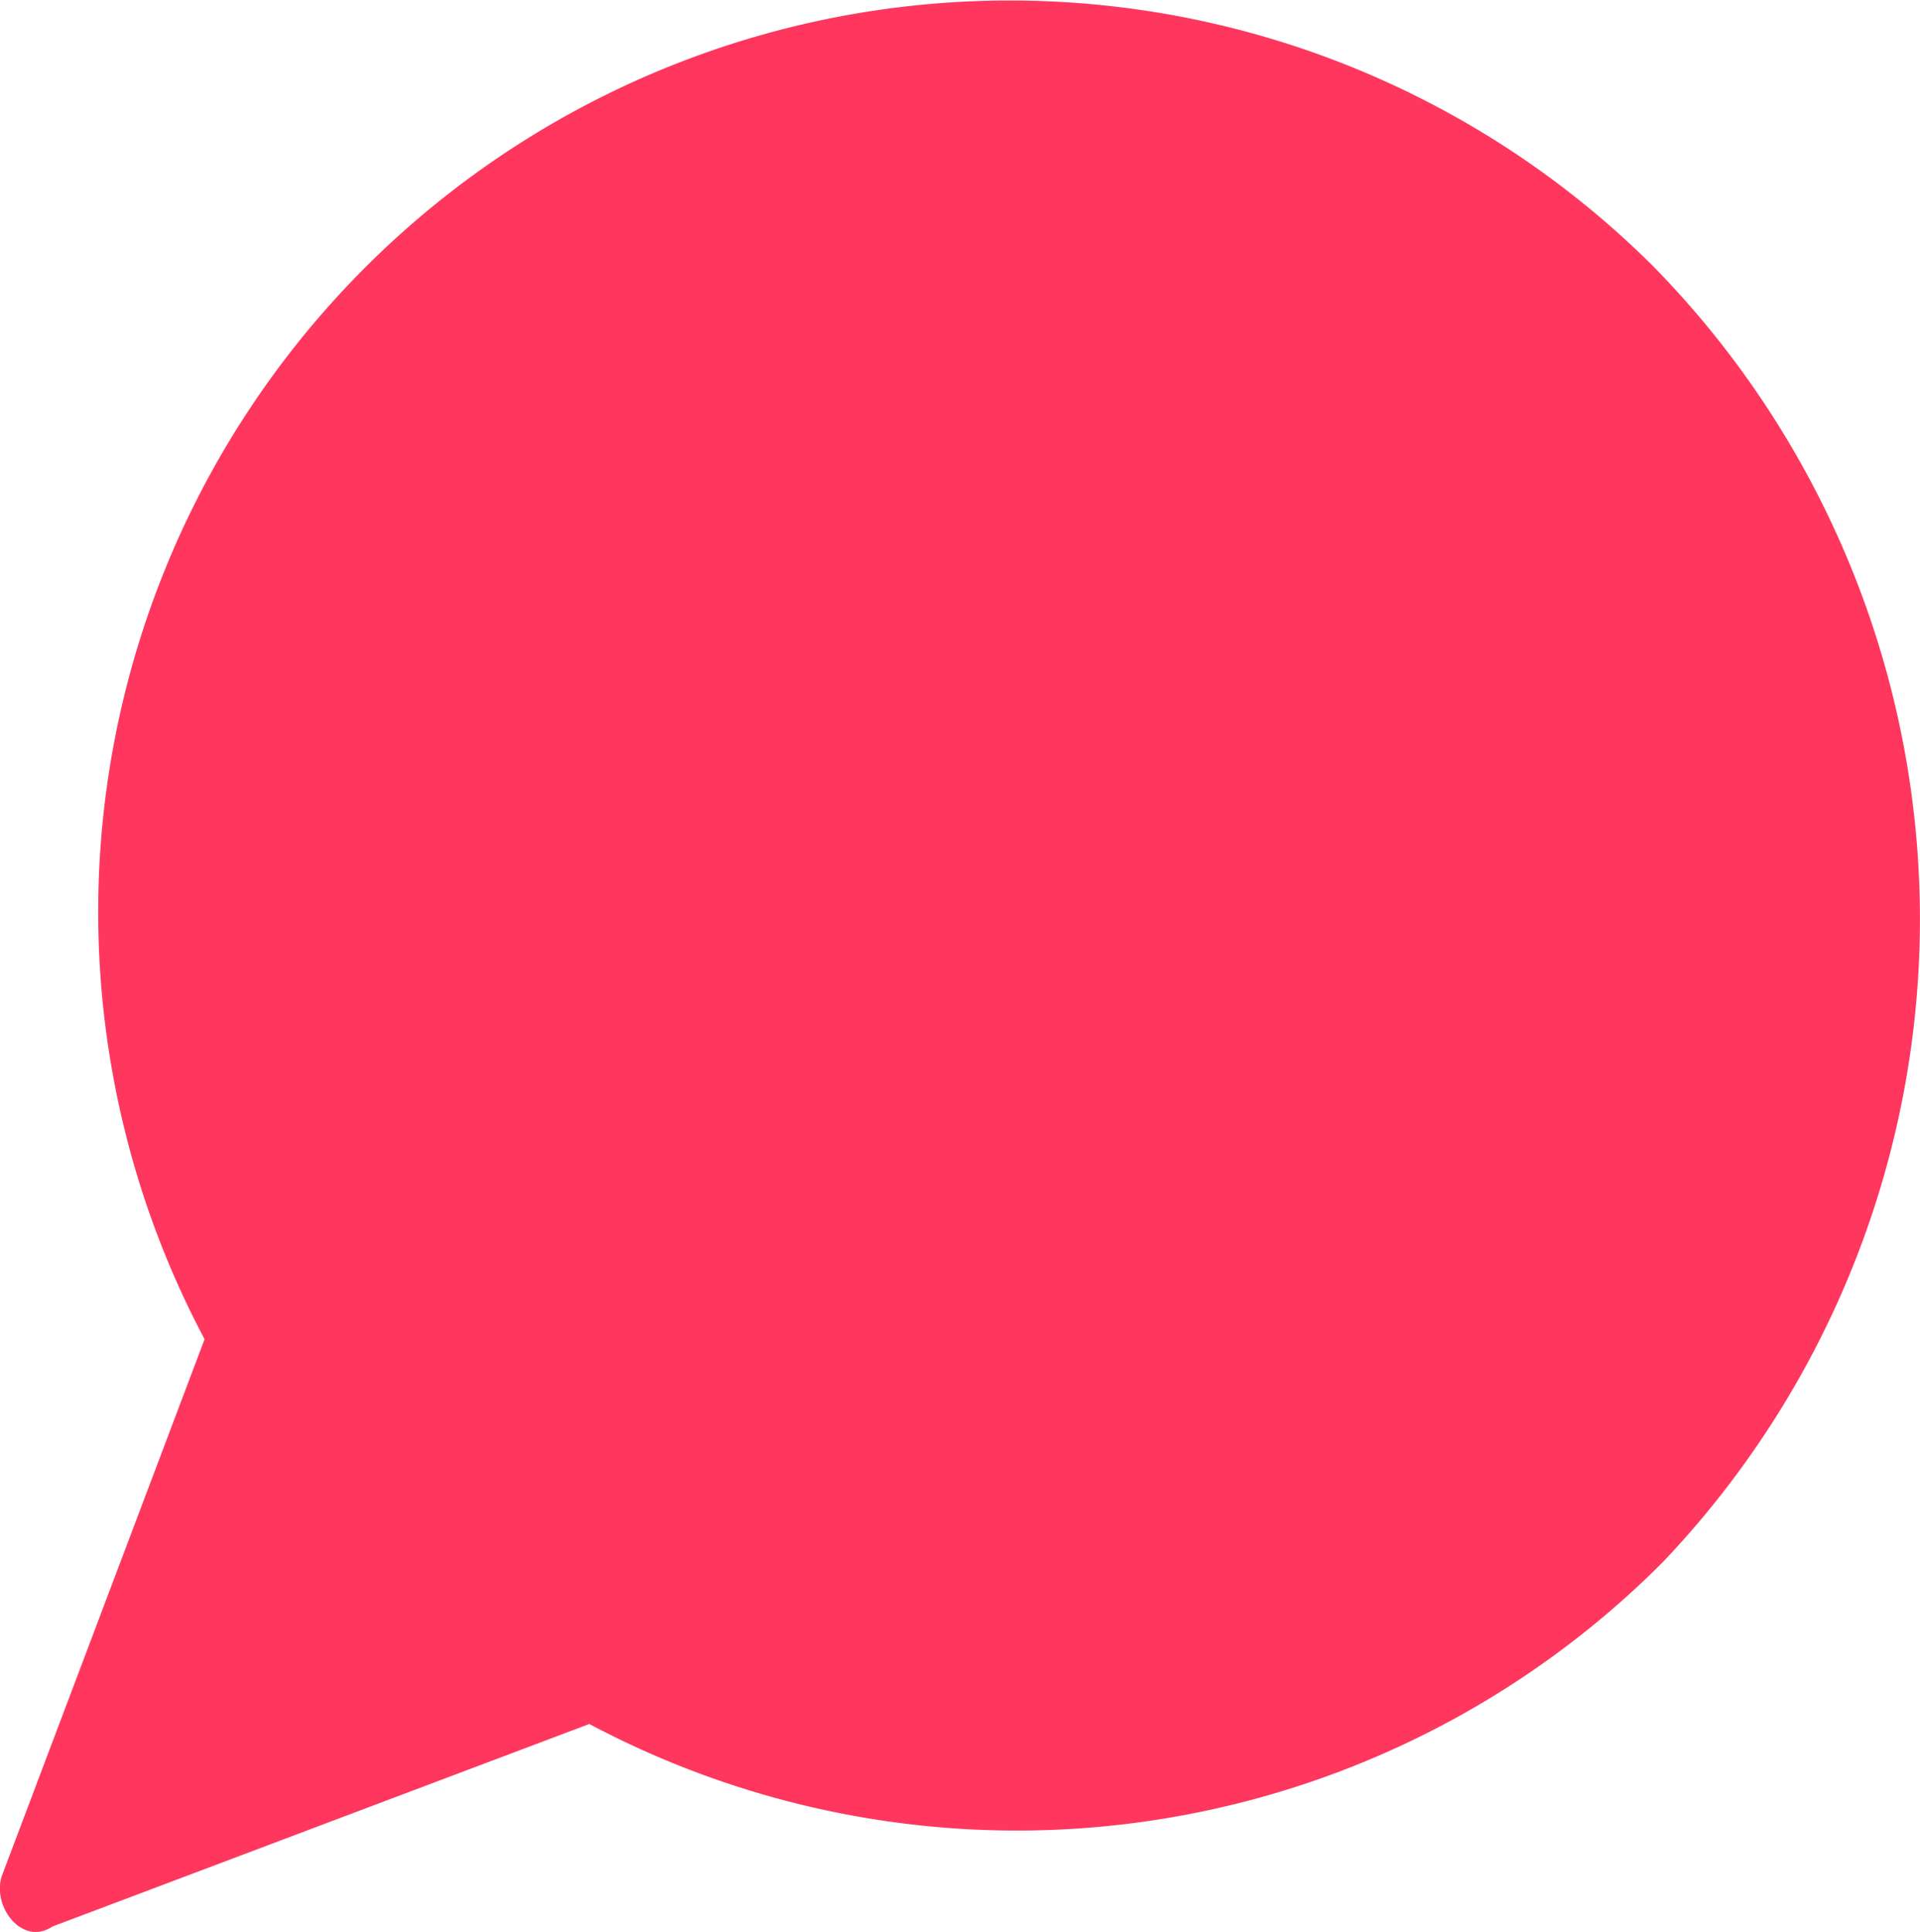 <svg xmlns="http://www.w3.org/2000/svg" viewBox="0 0 20.666 20.798">
    <defs>
        <style>
            .cls-1{fill:#ff365d}
        </style>
    </defs>
    <path id="댓글_아이콘_Red" d="M17.87 2.837A9.812 9.812 0 0 0 2.282 14.392L.1 20.169c-.109.327.218.763.545.545l5.778-2.18a9.807 9.807 0 0 0 11.556-1.744 10.039 10.039 0 0 0-.109-13.953z" class="cls-1" data-name="댓글 아이콘_Red" transform="translate(-.08 .025)"/>
</svg>
